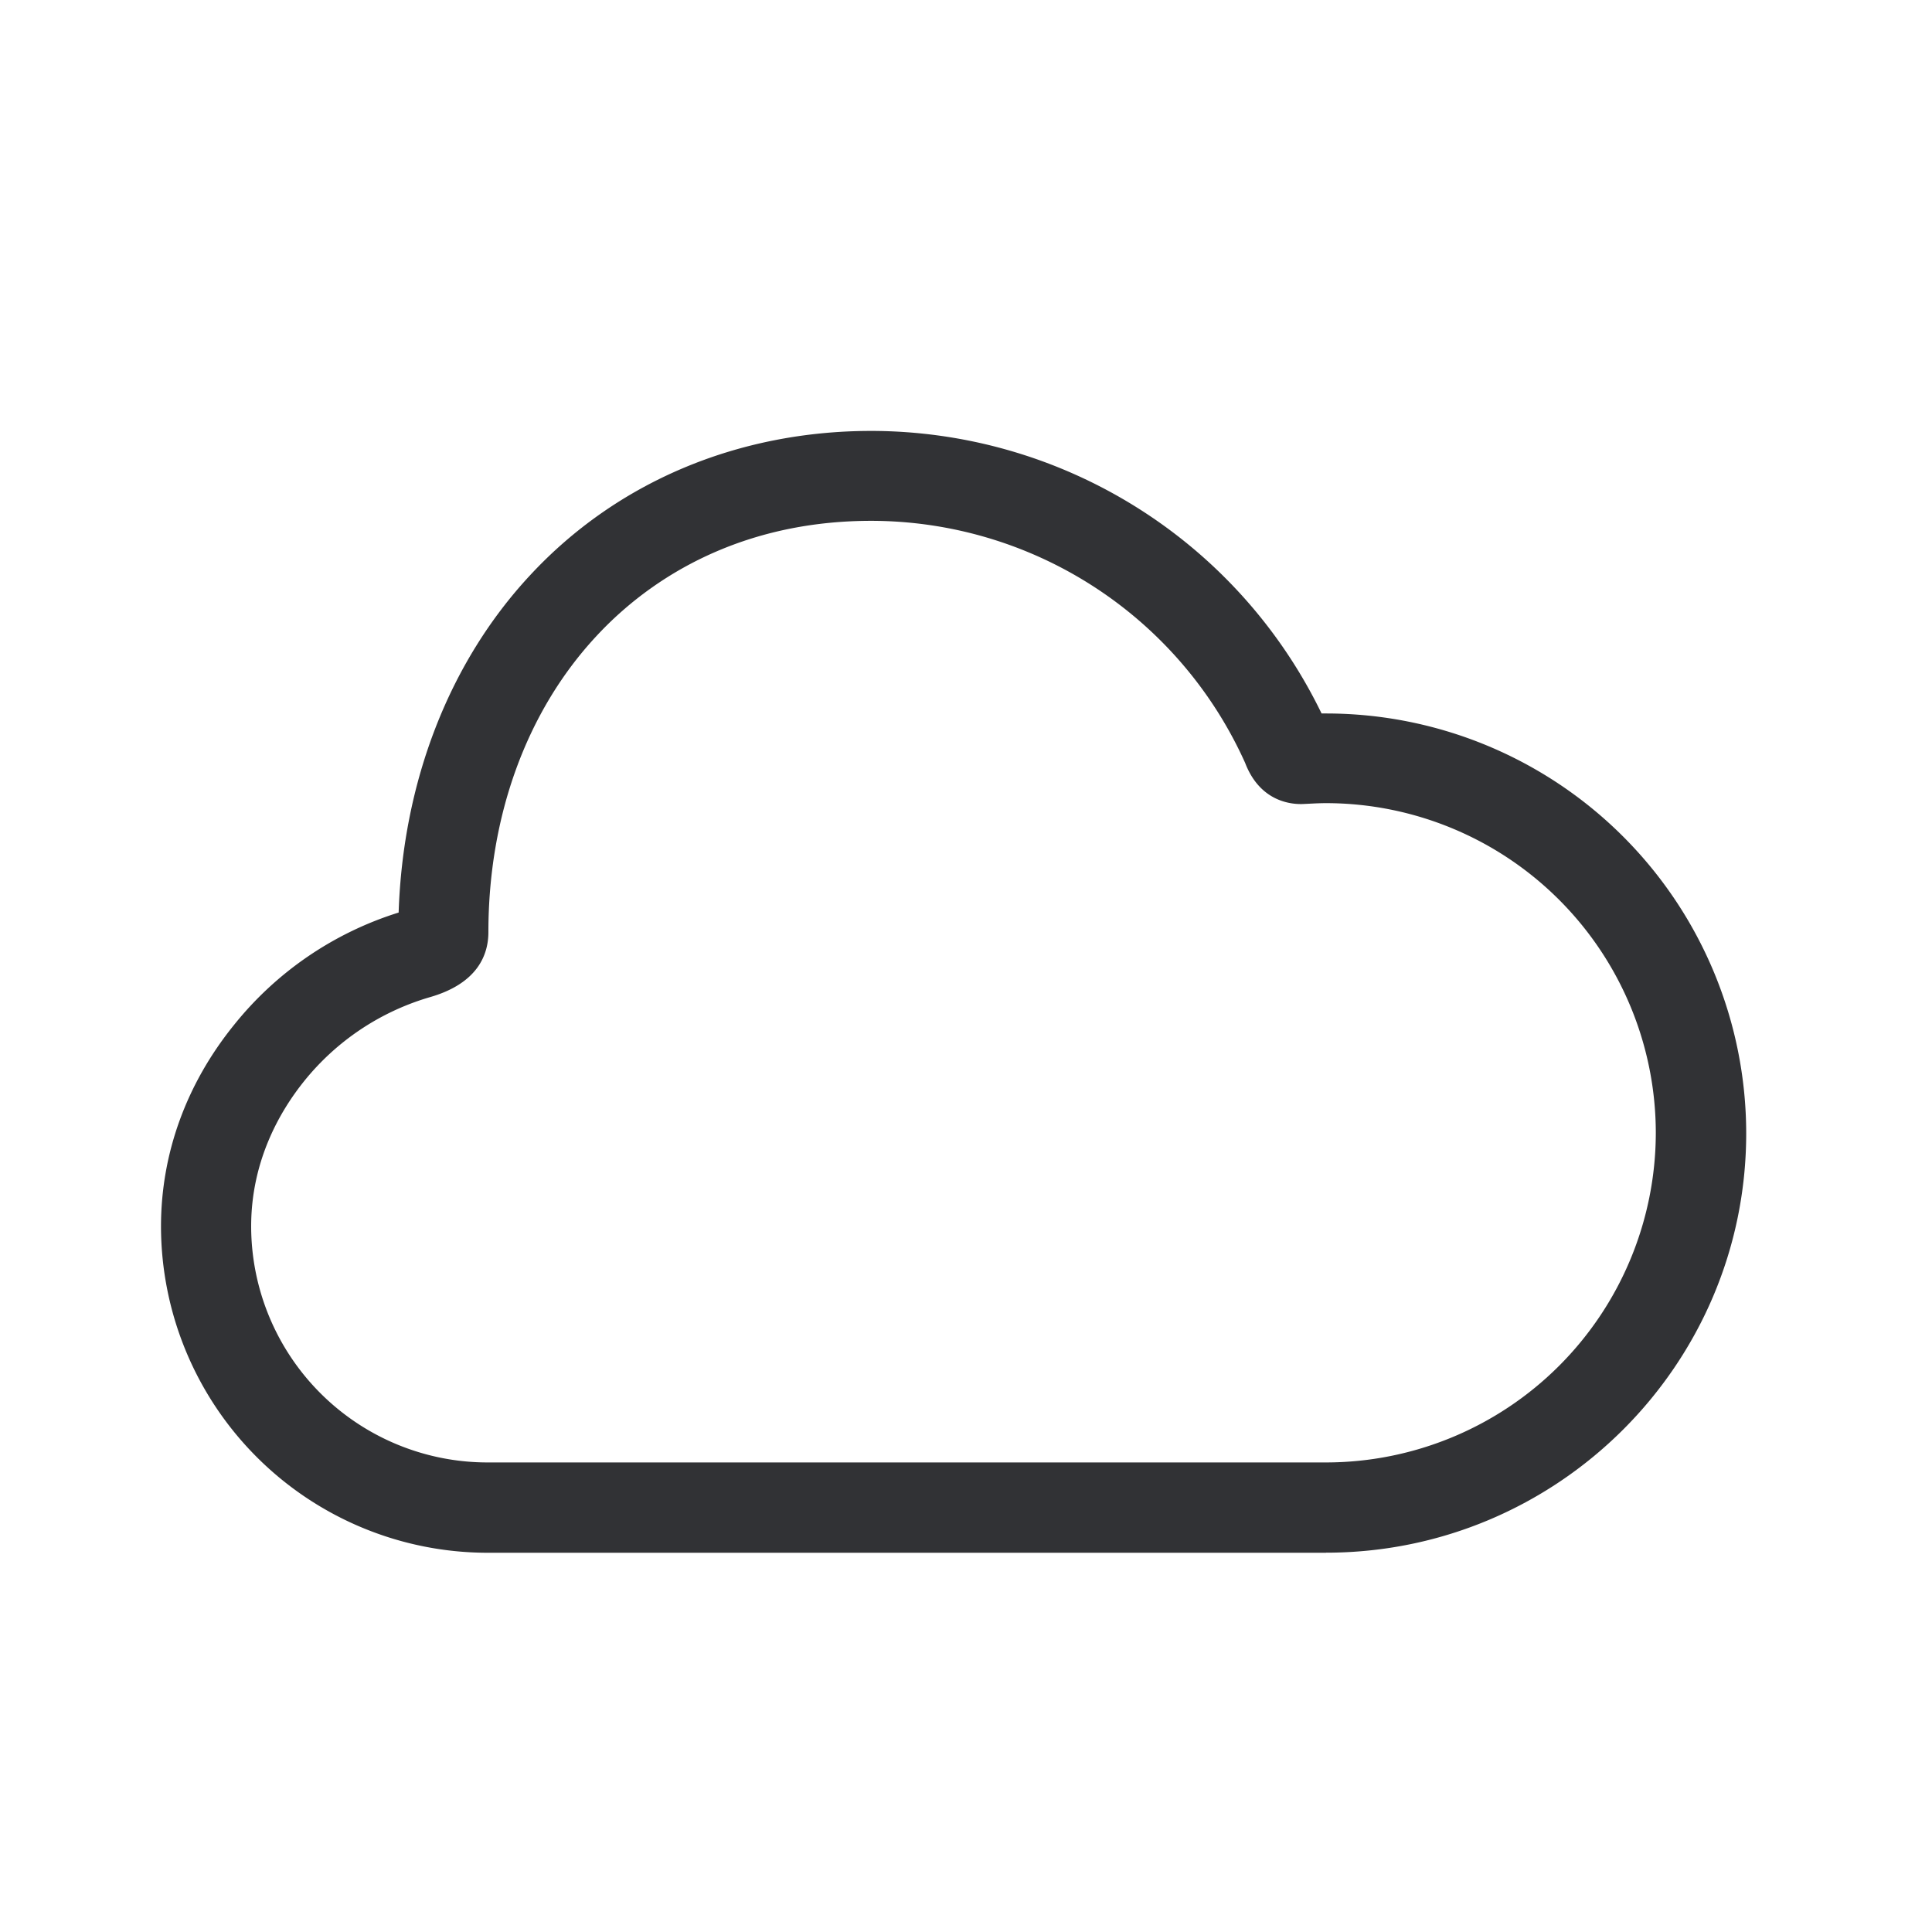 <svg width="24" height="24" viewBox="0 0 24 24" xmlns="http://www.w3.org/2000/svg"><path d="M16.473 19.289H6.053A4.06 4.06 0 012 15.235c0-.904.314-1.77.908-2.504a4.241 4.241 0 012.044-1.395c.054-1.627.628-3.11 1.633-4.19 1.073-1.157 2.58-1.793 4.239-1.793a6.224 6.224 0 015.593 3.51h.06a5.22 5.22 0 015.215 5.215c0 2.877-2.345 5.21-5.219 5.21zM10.821 6.47c-.687 0-1.336.128-1.927.383a4.401 4.401 0 00-1.49 1.054c-.863.93-1.337 2.232-1.337 3.672 0 .277-.129.641-.74.812a3.131 3.131 0 00-1.551 1.042c-.297.37-.656.986-.656 1.801a2.937 2.937 0 002.933 2.933h10.42a4.1 4.1 0 004.096-4.095 4.1 4.1 0 00-4.096-4.095c-.05 0-.109.002-.168.005l-.123.006c-.151.005-.527-.034-.711-.502l-.003-.008a5.097 5.097 0 00-4.647-3.008z" fill="#313235" fill-rule="nonzero"/></svg>